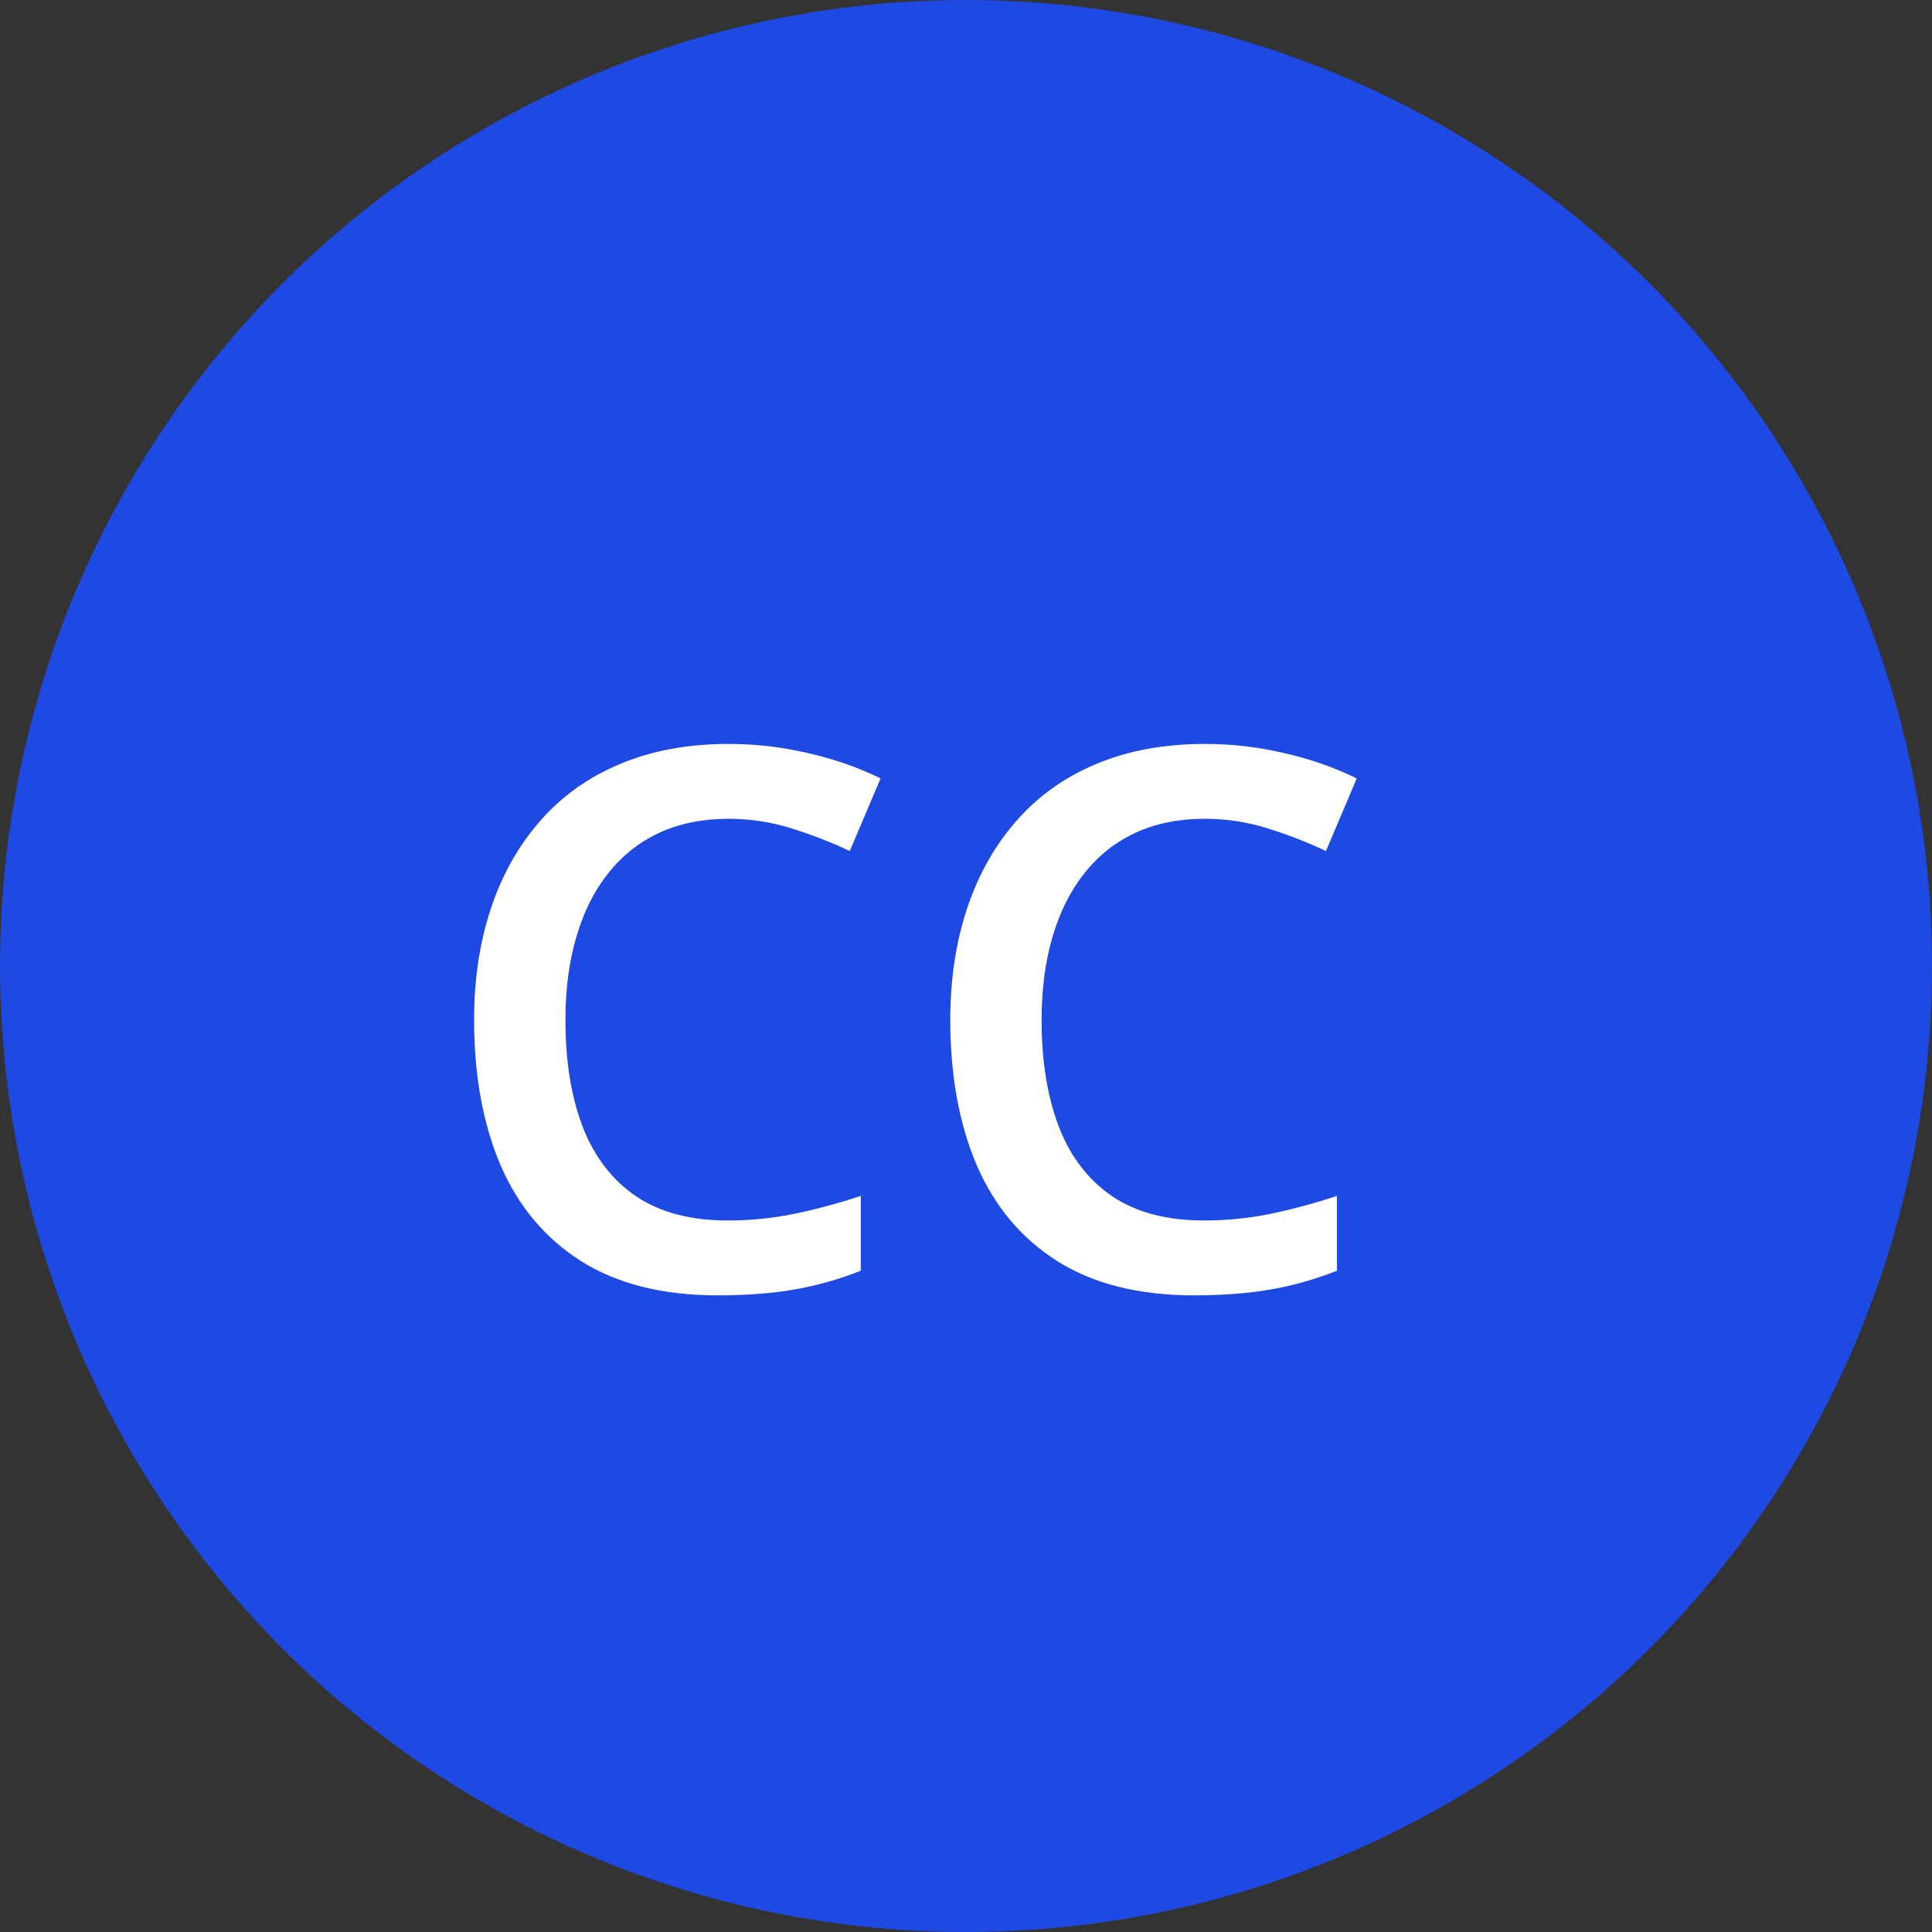 <svg width="36" height="36" viewBox="0 0 36 36" fill="none" xmlns="http://www.w3.org/2000/svg">
<rect x="0" y="0" width="36" height="36" fill="#333333" stroke="none"/>
<circle cx="18" cy="18" r="18" fill="#1E49E2"/>
<path d="M13.571 15.257C13.093 15.257 12.664 15.343 12.286 15.517C11.912 15.69 11.596 15.94 11.336 16.269C11.076 16.592 10.878 16.986 10.741 17.451C10.604 17.912 10.536 18.431 10.536 19.01C10.536 19.785 10.646 20.452 10.864 21.013C11.083 21.569 11.416 21.997 11.862 22.298C12.309 22.594 12.874 22.742 13.558 22.742C13.981 22.742 14.394 22.701 14.795 22.619C15.196 22.537 15.611 22.425 16.039 22.284V23.679C15.633 23.838 15.223 23.954 14.809 24.027C14.394 24.1 13.915 24.137 13.373 24.137C12.352 24.137 11.505 23.925 10.83 23.501C10.16 23.077 9.659 22.48 9.326 21.71C8.998 20.94 8.834 20.037 8.834 19.003C8.834 18.246 8.939 17.554 9.148 16.925C9.358 16.296 9.663 15.754 10.065 15.298C10.466 14.838 10.96 14.484 11.548 14.238C12.14 13.988 12.817 13.862 13.578 13.862C14.079 13.862 14.572 13.919 15.055 14.033C15.542 14.143 15.993 14.3 16.408 14.505L15.834 15.858C15.488 15.694 15.125 15.553 14.747 15.435C14.369 15.316 13.977 15.257 13.571 15.257ZM22.444 15.257C21.966 15.257 21.537 15.343 21.159 15.517C20.785 15.69 20.469 15.94 20.209 16.269C19.949 16.592 19.751 16.986 19.614 17.451C19.477 17.912 19.409 18.431 19.409 19.01C19.409 19.785 19.519 20.452 19.737 21.013C19.956 21.569 20.289 21.997 20.735 22.298C21.182 22.594 21.747 22.742 22.431 22.742C22.855 22.742 23.267 22.701 23.668 22.619C24.069 22.537 24.484 22.425 24.912 22.284V23.679C24.506 23.838 24.096 23.954 23.682 24.027C23.267 24.1 22.788 24.137 22.246 24.137C21.225 24.137 20.378 23.925 19.703 23.501C19.033 23.077 18.532 22.48 18.199 21.71C17.871 20.94 17.707 20.037 17.707 19.003C17.707 18.246 17.812 17.554 18.021 16.925C18.231 16.296 18.537 15.754 18.938 15.298C19.338 14.838 19.833 14.484 20.421 14.238C21.013 13.988 21.69 13.862 22.451 13.862C22.953 13.862 23.445 13.919 23.928 14.033C24.415 14.143 24.866 14.3 25.281 14.505L24.707 15.858C24.361 15.694 23.998 15.553 23.62 15.435C23.242 15.316 22.85 15.257 22.444 15.257Z" fill="white"/>
</svg>
